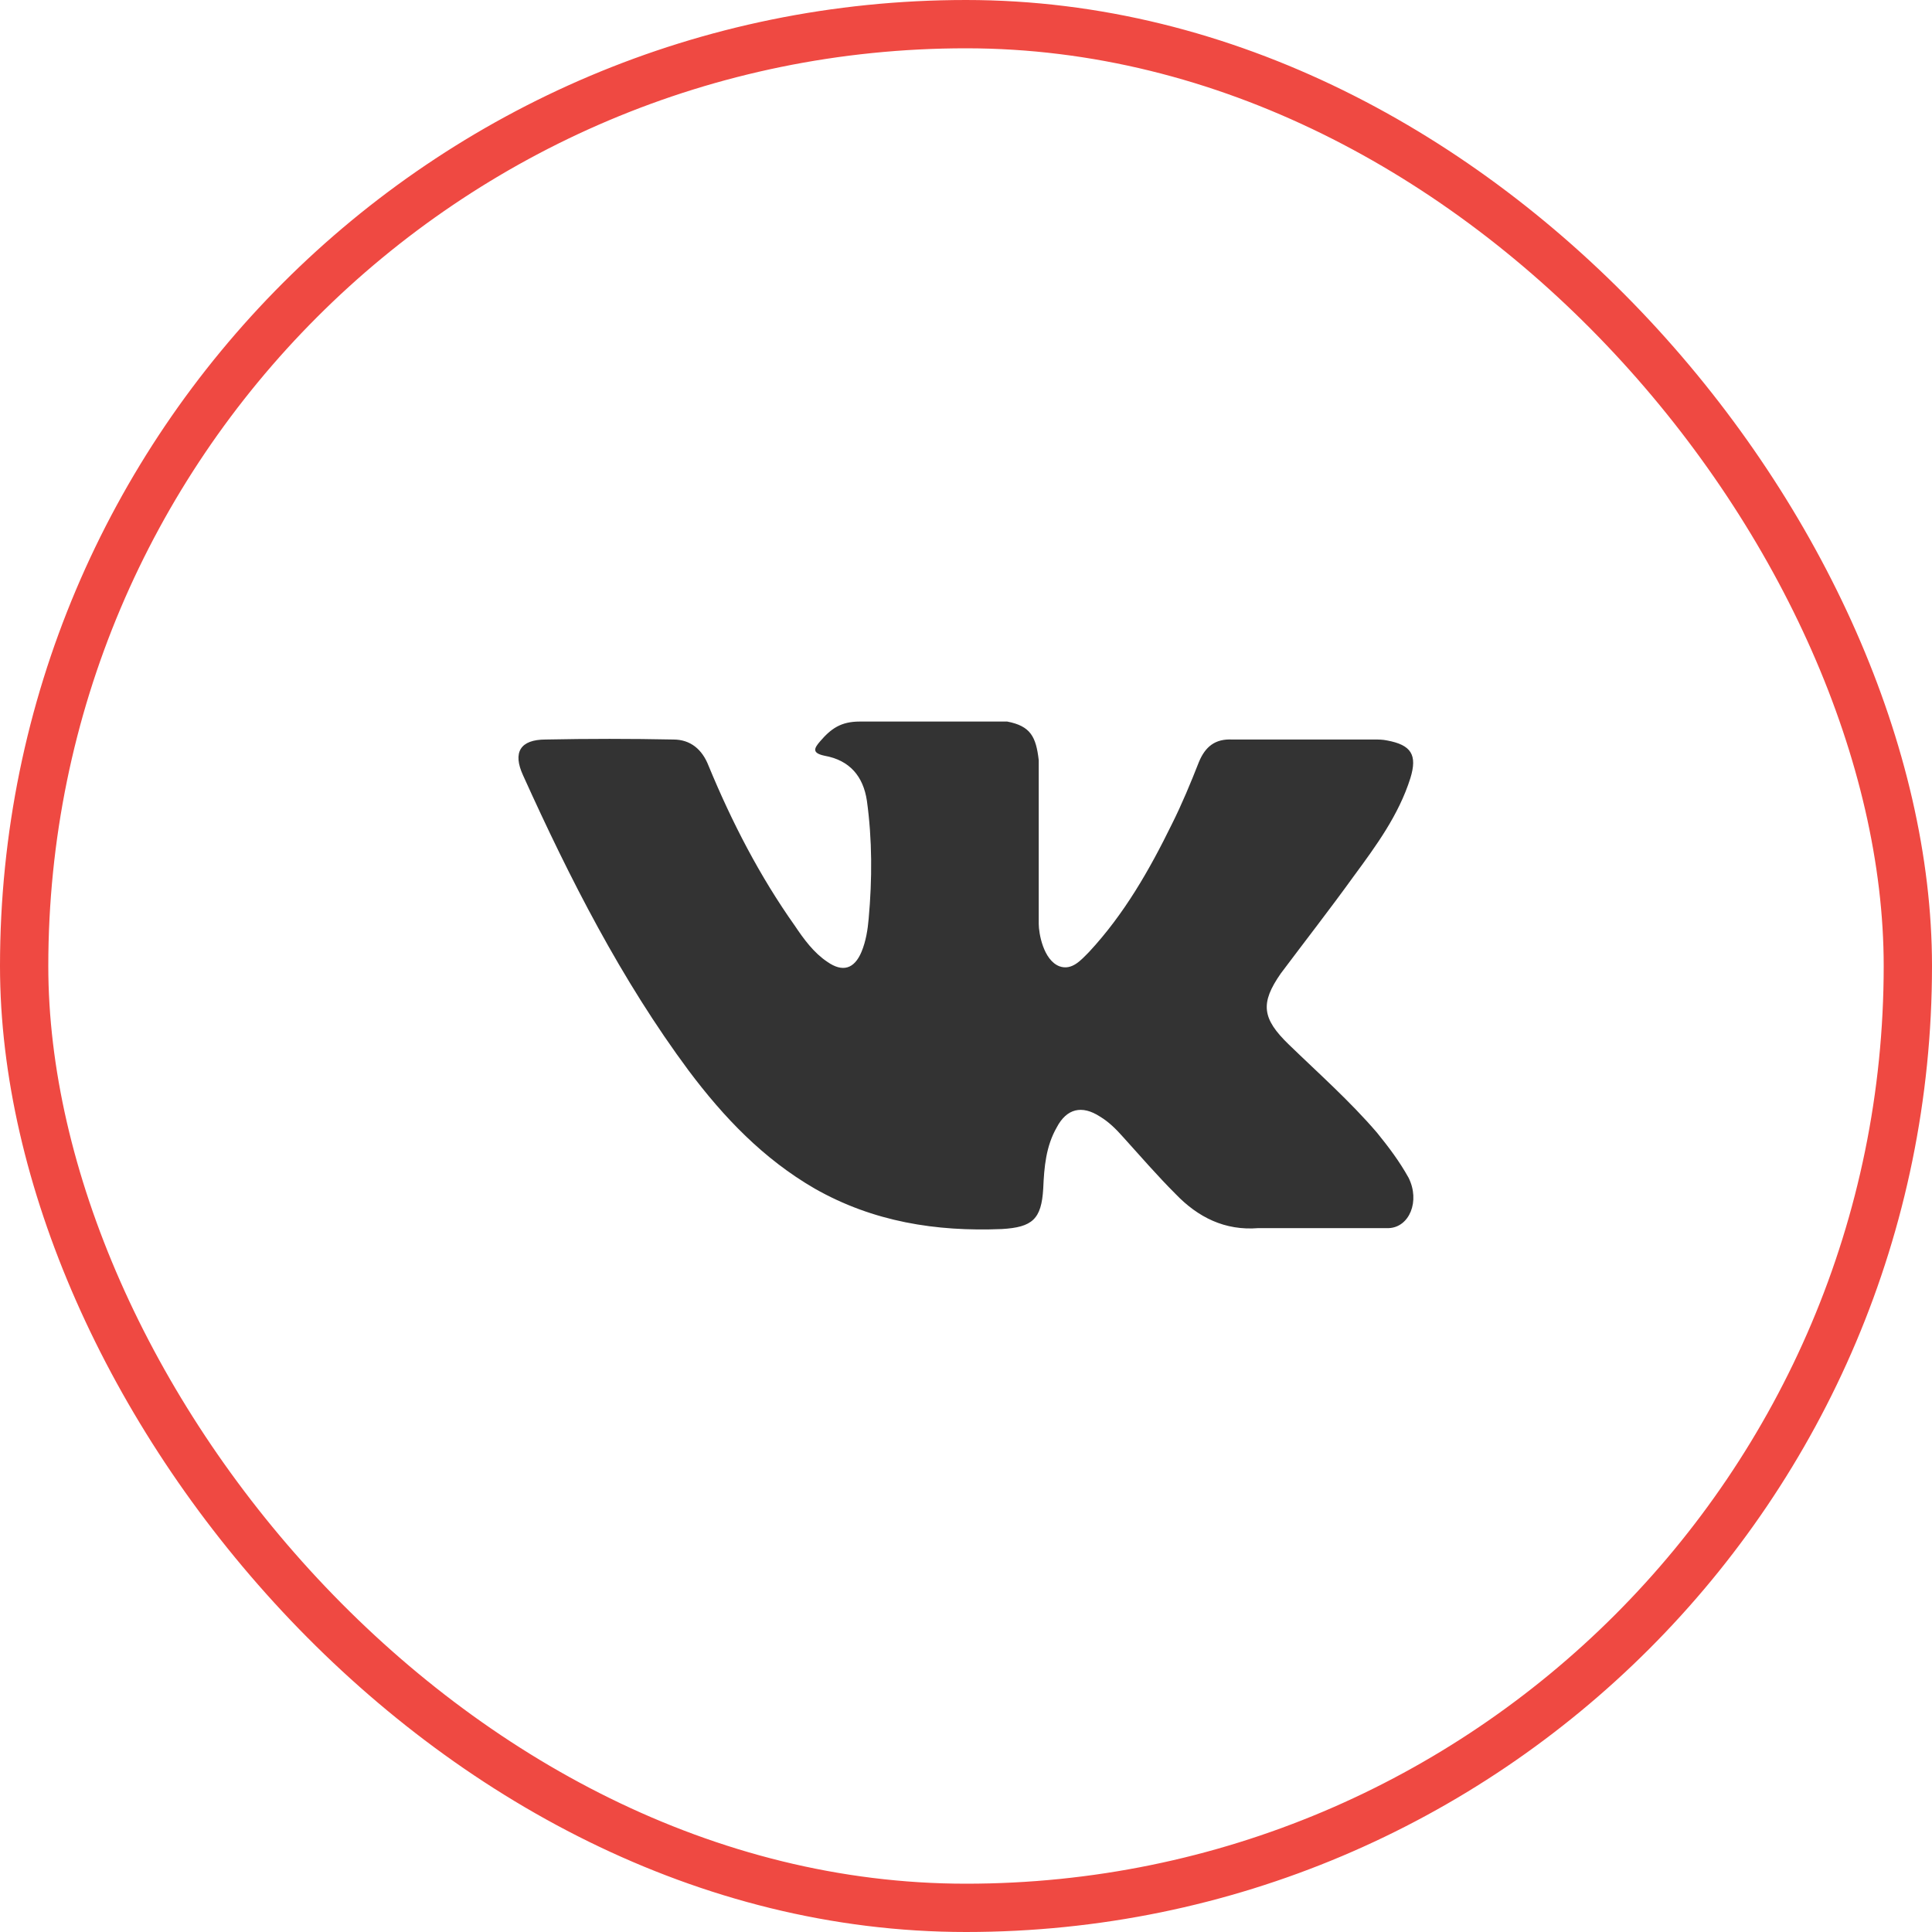<svg width="40" height="40" viewBox="0 0 40 40" fill="none" xmlns="http://www.w3.org/2000/svg">
<rect x="0.5" y="0.5" width="39" height="39" rx="19.5" stroke="#EF4942"/>
<path d="M26.685 21.627C27.3 22.223 27.952 22.8 28.511 23.453C28.753 23.751 28.977 24.049 29.163 24.384C29.405 24.868 29.181 25.409 28.753 25.427H26.052C25.362 25.483 24.803 25.204 24.338 24.719C23.965 24.347 23.611 23.937 23.257 23.546C23.108 23.378 22.959 23.229 22.773 23.117C22.4 22.875 22.084 22.95 21.879 23.341C21.655 23.732 21.618 24.16 21.599 24.608C21.562 25.241 21.376 25.409 20.742 25.446C19.382 25.502 18.078 25.297 16.867 24.608C15.805 23.993 14.986 23.136 14.259 22.167C12.862 20.285 11.8 18.199 10.831 16.056C10.607 15.572 10.775 15.311 11.297 15.311C12.172 15.293 13.067 15.293 13.942 15.311C14.296 15.311 14.538 15.516 14.669 15.852C15.153 17.025 15.731 18.143 16.457 19.168C16.644 19.447 16.849 19.727 17.128 19.913C17.445 20.136 17.687 20.062 17.836 19.708C17.929 19.484 17.966 19.242 17.985 19.019C18.059 18.199 18.059 17.379 17.948 16.578C17.873 16.075 17.594 15.74 17.072 15.647C16.811 15.591 16.849 15.498 16.979 15.349C17.203 15.088 17.407 14.939 17.799 14.939H20.854C21.338 15.032 21.45 15.255 21.506 15.74V19.13C21.506 19.317 21.599 19.876 21.934 20.006C22.195 20.099 22.382 19.876 22.549 19.708C23.276 18.925 23.797 18.013 24.263 17.062C24.468 16.653 24.654 16.206 24.822 15.777C24.953 15.46 25.157 15.293 25.511 15.311H28.455C28.548 15.311 28.623 15.311 28.716 15.33C29.219 15.423 29.349 15.628 29.2 16.112C28.958 16.876 28.492 17.51 28.026 18.143C27.542 18.814 27.02 19.484 26.517 20.155C26.089 20.77 26.126 21.087 26.685 21.627Z" fill="#333333"/>
</svg>
